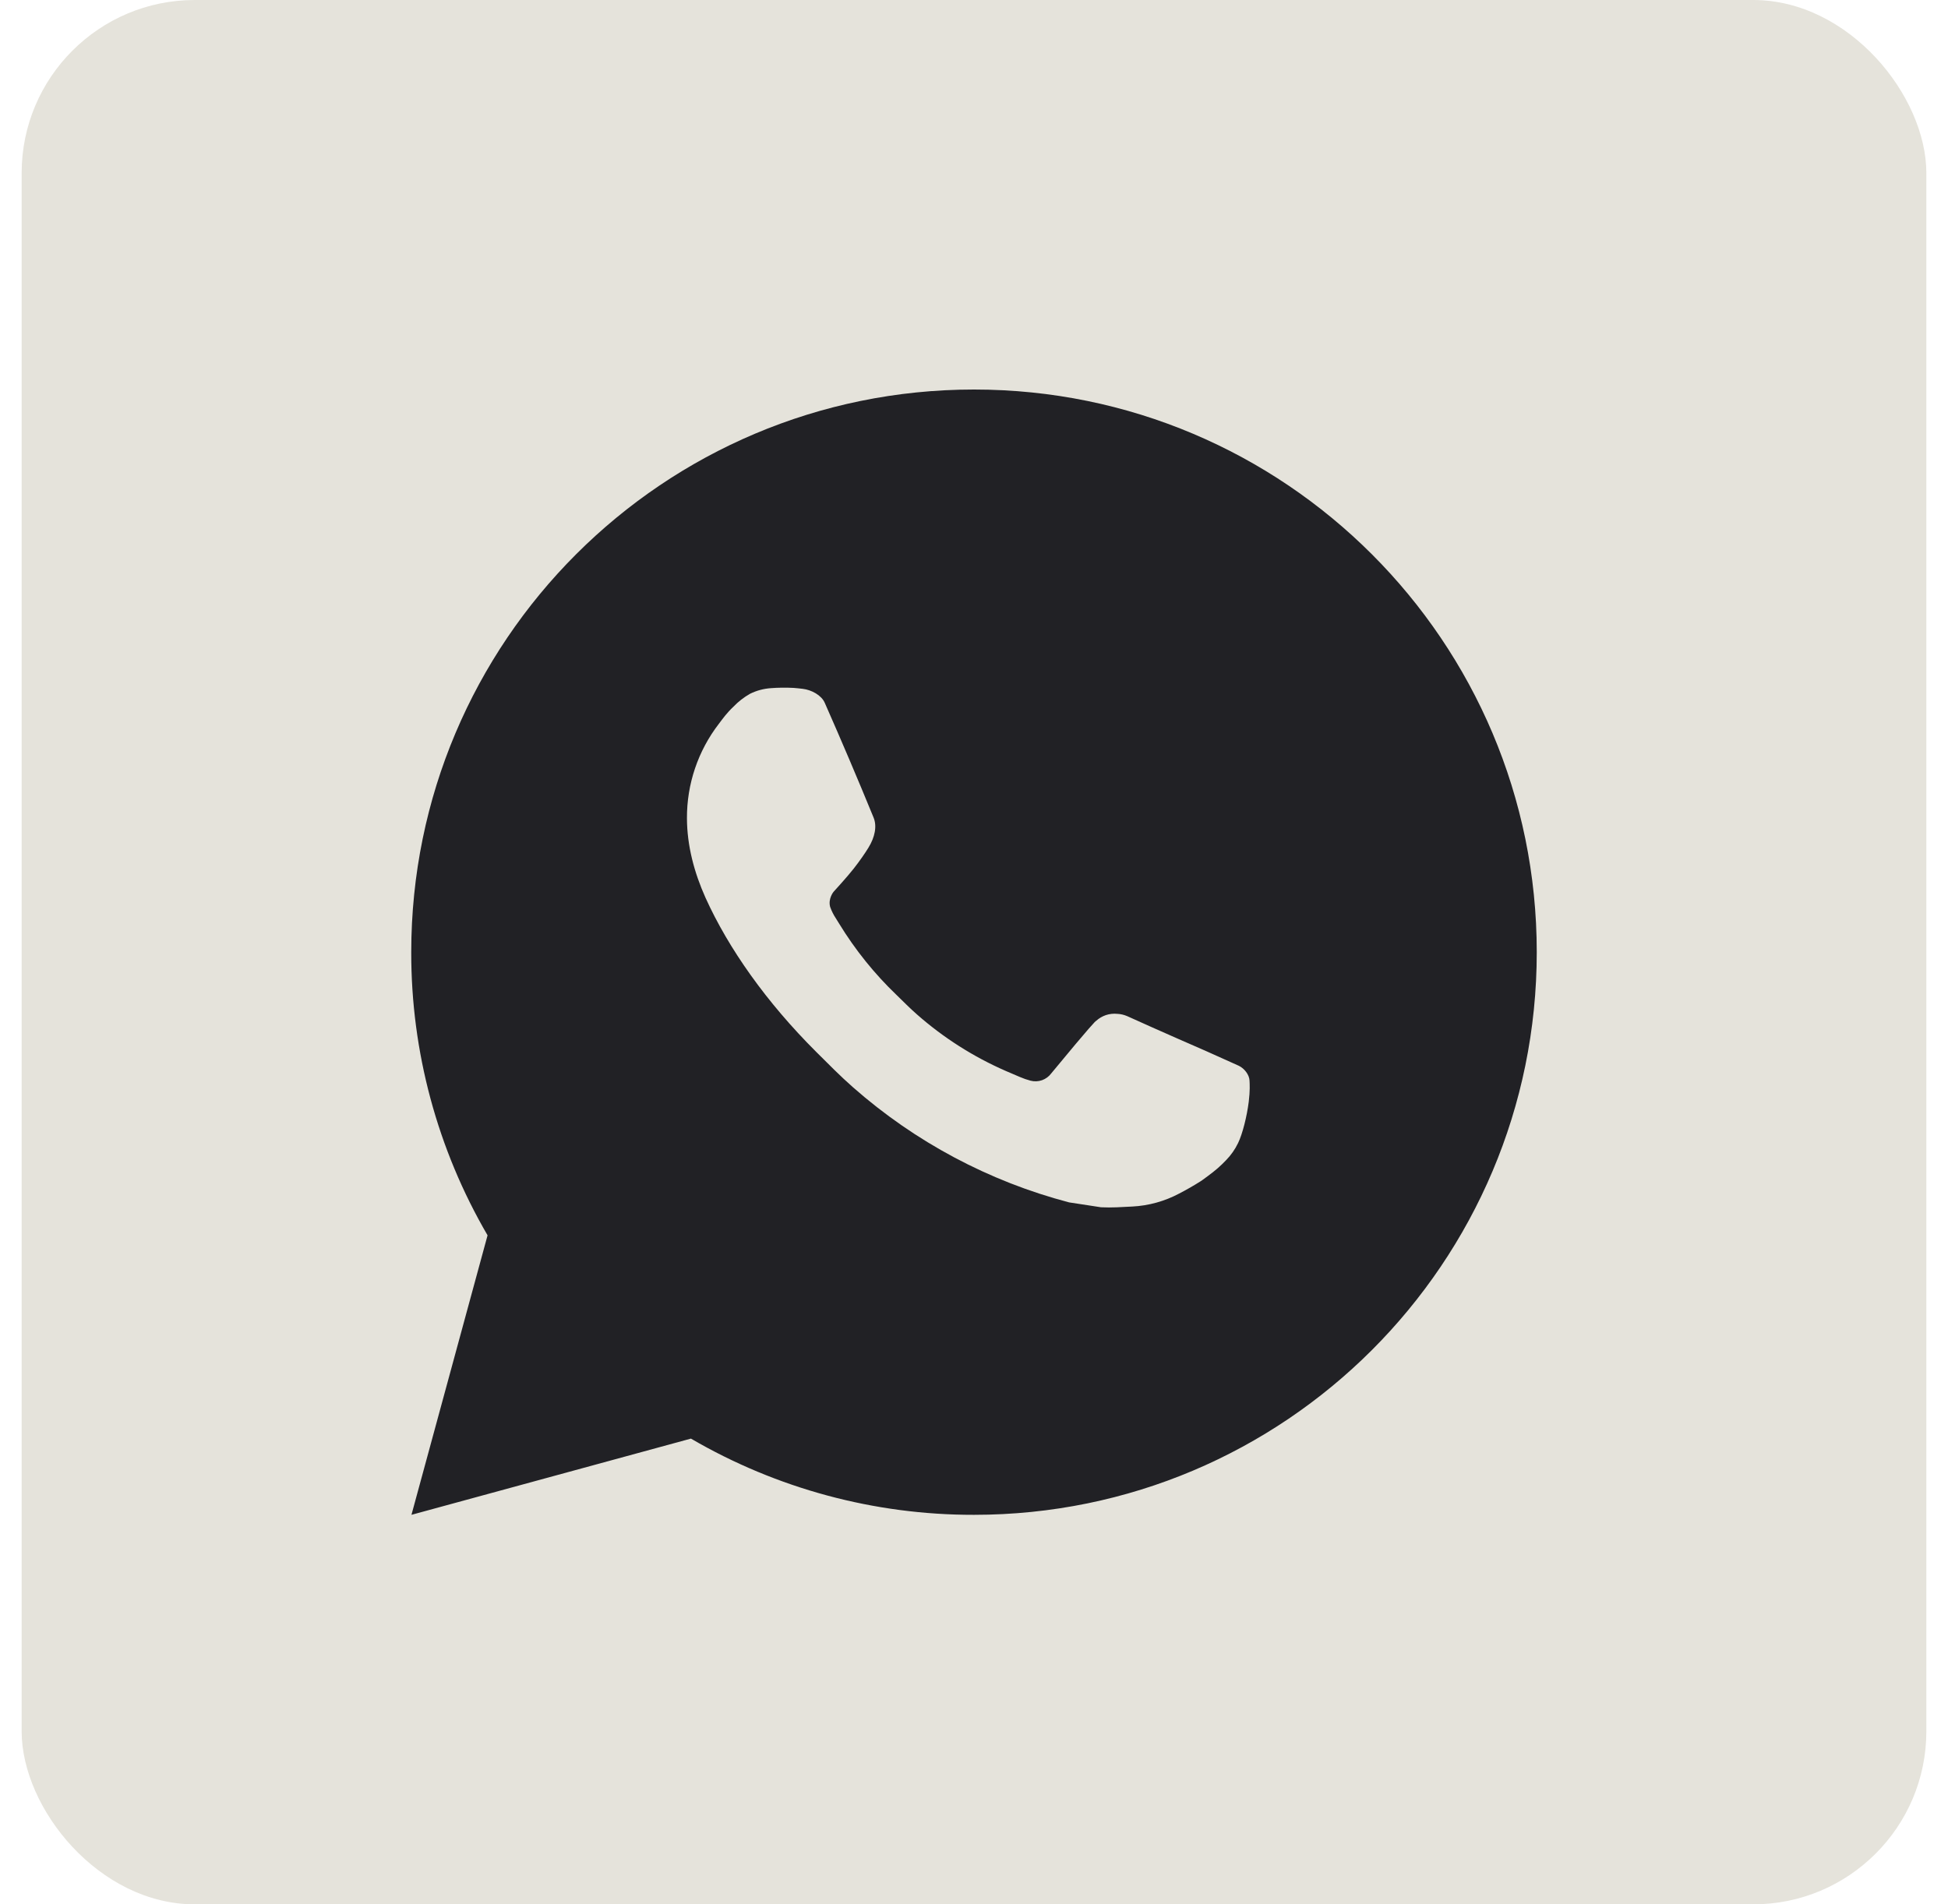 <svg width="45" height="44" viewBox="0 0 45 44" fill="none" xmlns="http://www.w3.org/2000/svg">
<g id="SM">
<rect x="0.5" width="44" height="44" rx="4" fill="#E5E3DB"/>
<path id="Vector_WA" d="M22.5 9C29.68 9 35.5 14.82 35.5 22C35.5 29.18 29.68 35 22.5 35C20.203 35.004 17.946 34.396 15.961 33.239L9.505 35L11.263 28.542C10.105 26.556 9.496 24.298 9.5 22C9.5 14.82 15.32 9 22.5 9ZM18.07 15.89L17.81 15.9C17.641 15.911 17.477 15.955 17.326 16.03C17.185 16.11 17.056 16.21 16.944 16.327C16.788 16.474 16.699 16.601 16.605 16.725C16.124 17.35 15.865 18.117 15.869 18.906C15.871 19.543 16.038 20.163 16.298 20.743C16.829 21.916 17.704 23.157 18.859 24.308C19.137 24.584 19.41 24.863 19.704 25.121C21.138 26.384 22.847 27.295 24.696 27.781L25.434 27.894C25.675 27.907 25.915 27.889 26.157 27.877C26.535 27.858 26.905 27.755 27.24 27.577C27.41 27.489 27.576 27.394 27.738 27.291C27.738 27.291 27.794 27.255 27.9 27.174C28.076 27.044 28.184 26.952 28.329 26.8C28.437 26.688 28.531 26.556 28.602 26.407C28.704 26.195 28.805 25.791 28.847 25.454C28.878 25.197 28.869 25.056 28.865 24.969C28.86 24.83 28.744 24.686 28.618 24.625L27.861 24.285C27.861 24.285 26.73 23.793 26.039 23.478C25.966 23.447 25.889 23.428 25.81 23.425C25.721 23.416 25.631 23.426 25.546 23.454C25.462 23.483 25.384 23.529 25.318 23.59C25.312 23.587 25.225 23.661 24.285 24.8C24.231 24.873 24.157 24.927 24.072 24.958C23.986 24.988 23.894 24.992 23.806 24.969C23.722 24.947 23.639 24.918 23.558 24.883C23.397 24.816 23.341 24.79 23.231 24.743C22.485 24.417 21.794 23.977 21.183 23.439C21.019 23.296 20.867 23.14 20.711 22.989C20.2 22.5 19.754 21.945 19.385 21.341L19.308 21.217C19.253 21.134 19.209 21.045 19.176 20.951C19.127 20.76 19.255 20.606 19.255 20.606C19.255 20.606 19.571 20.261 19.718 20.073C19.861 19.891 19.982 19.715 20.06 19.588C20.213 19.341 20.261 19.088 20.181 18.892C19.817 18.003 19.44 17.117 19.052 16.238C18.976 16.064 18.748 15.939 18.541 15.915C18.471 15.907 18.401 15.899 18.331 15.894C18.156 15.885 17.981 15.887 17.807 15.899L18.07 15.89Z" fill="#212125"/>
</g>
</svg>
